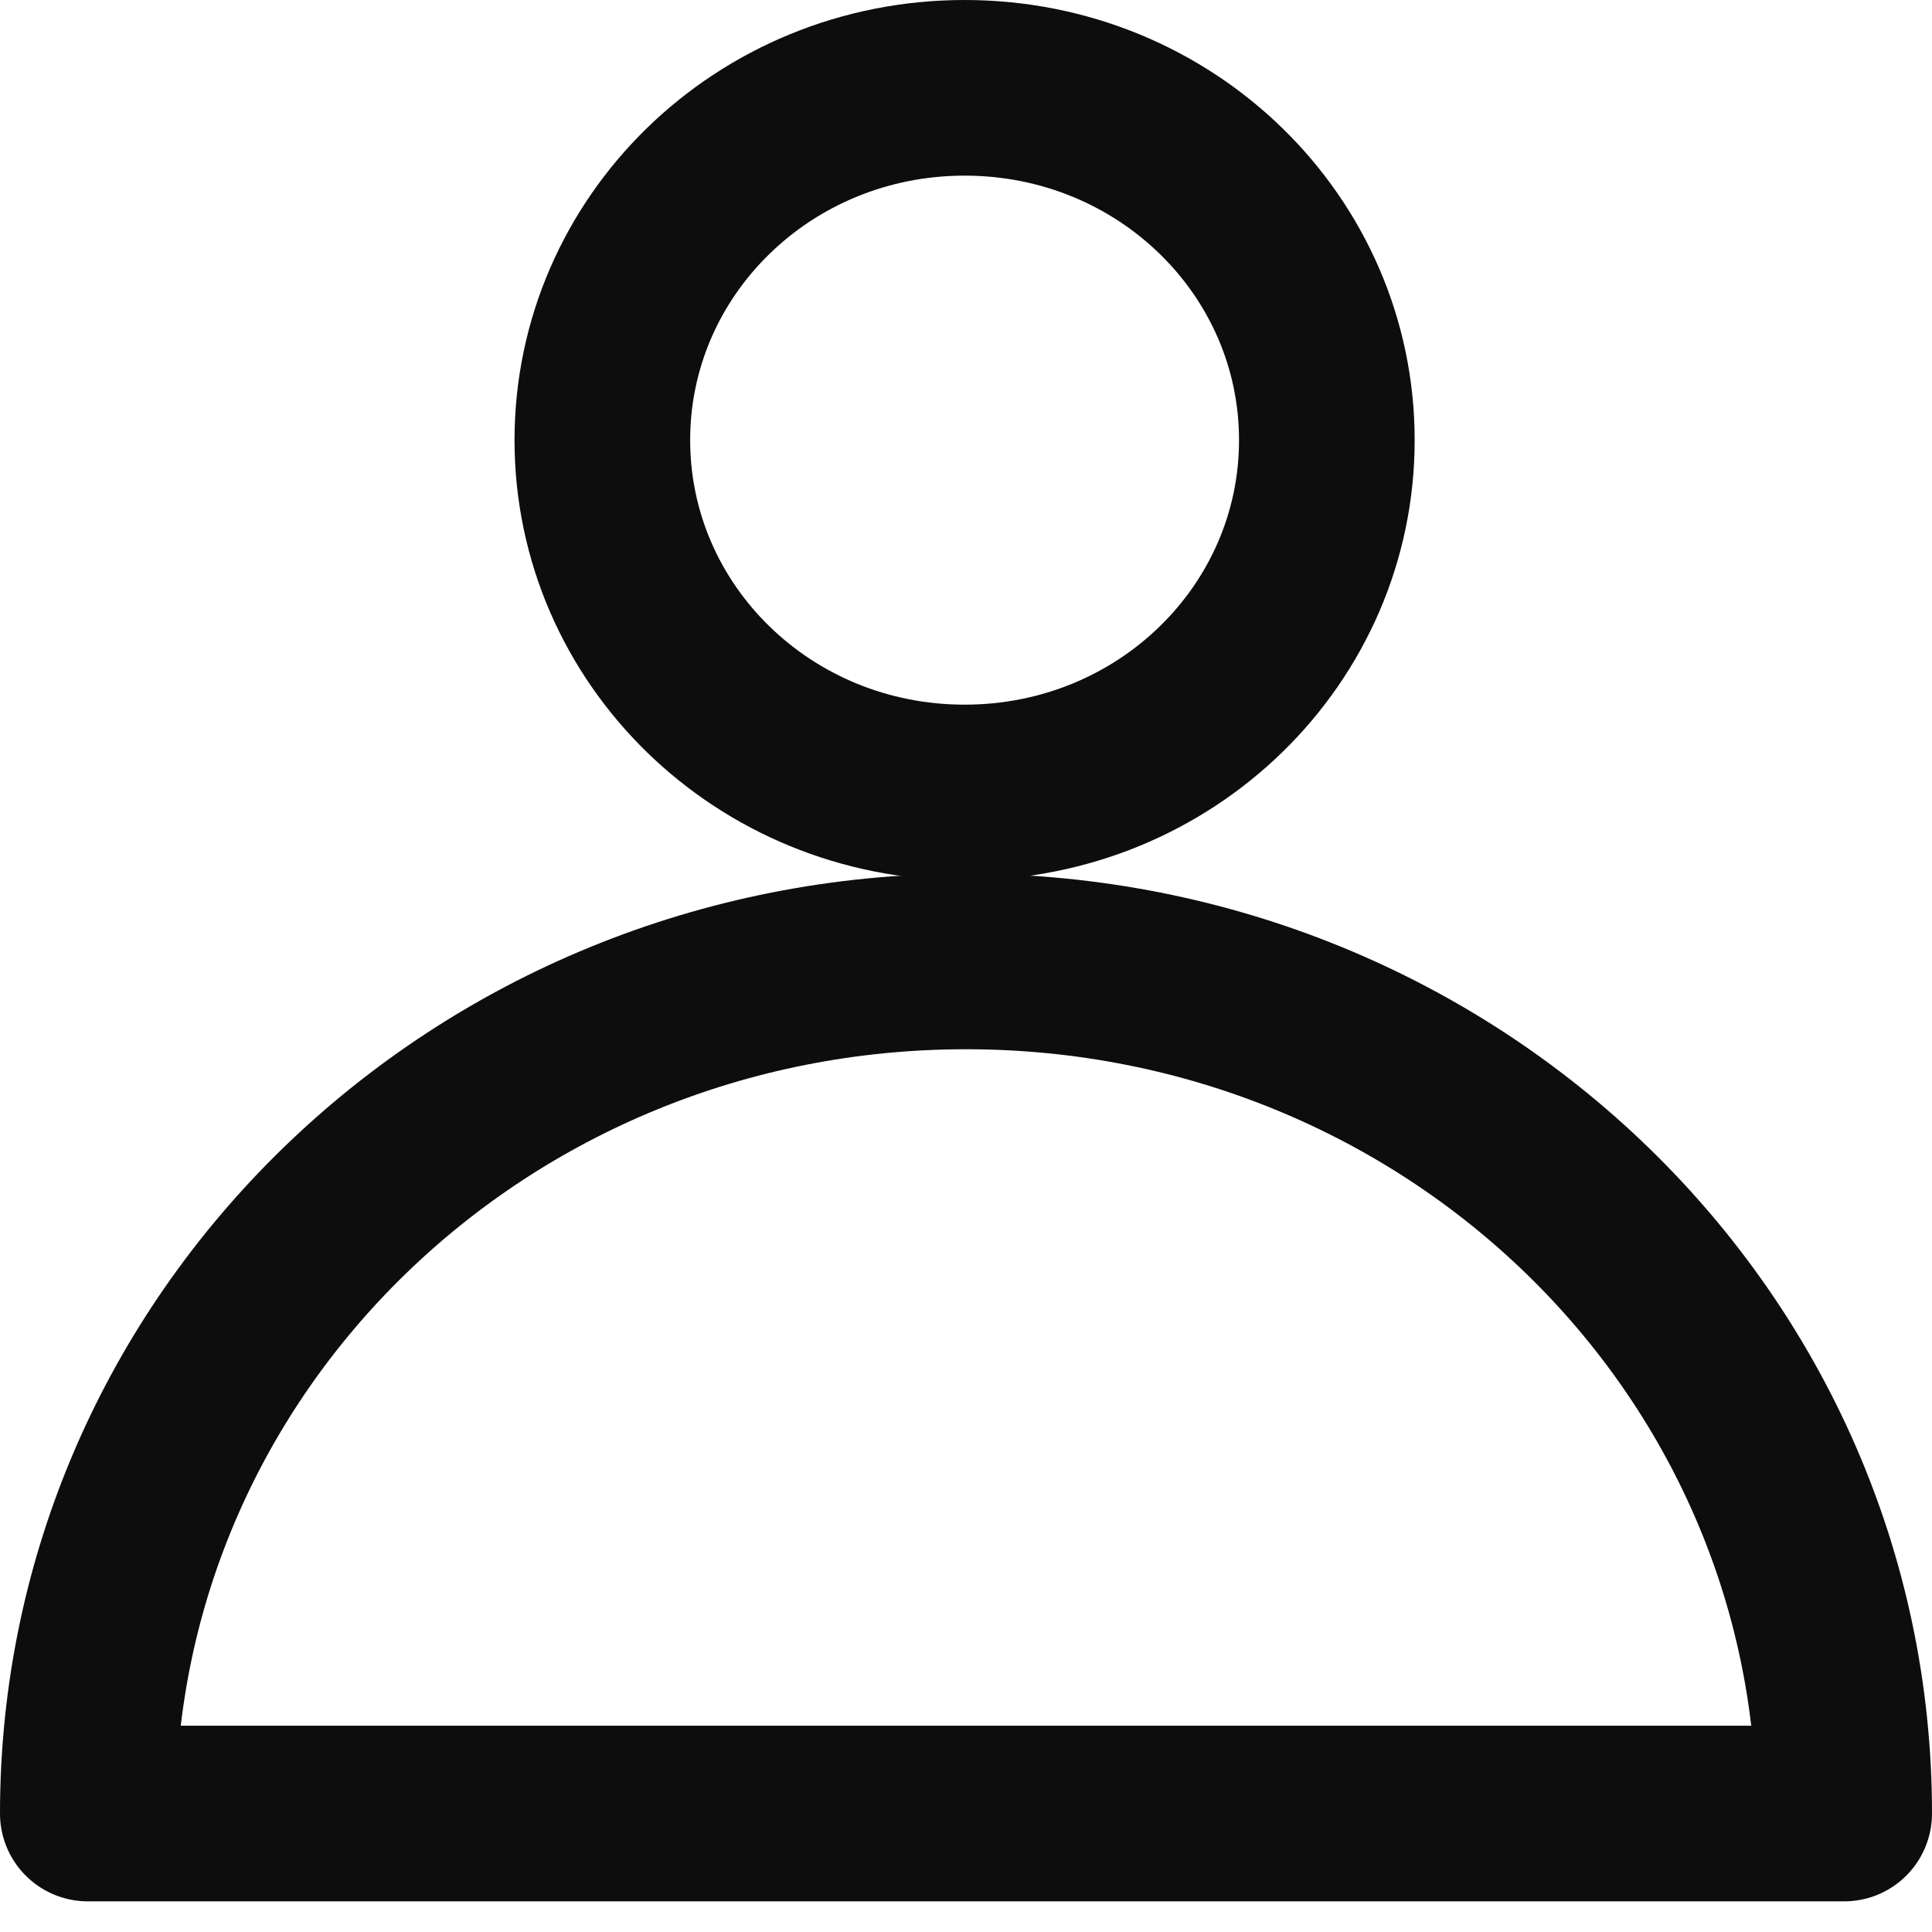<svg width="22" height="22" viewBox="0 0 22 22" fill="none" xmlns="http://www.w3.org/2000/svg">
<path d="M15.109 5.012C15.109 7.223 13.276 9.024 10.984 9.024C8.693 9.024 6.859 7.223 6.859 5.012C6.859 2.801 8.693 1 10.984 1C13.276 1 15.109 2.801 15.109 5.012Z" stroke="#0D0D0D" stroke-width="2" stroke-miterlimit="10" stroke-linecap="round" stroke-linejoin="round"/>
<path d="M11 10.948C5.458 10.948 1 15.288 1 20.651H21C21 15.288 16.542 10.948 11 10.948Z" stroke="#0D0D0D" stroke-width="2" stroke-miterlimit="10" stroke-linecap="round" stroke-linejoin="round"/>
</svg>
